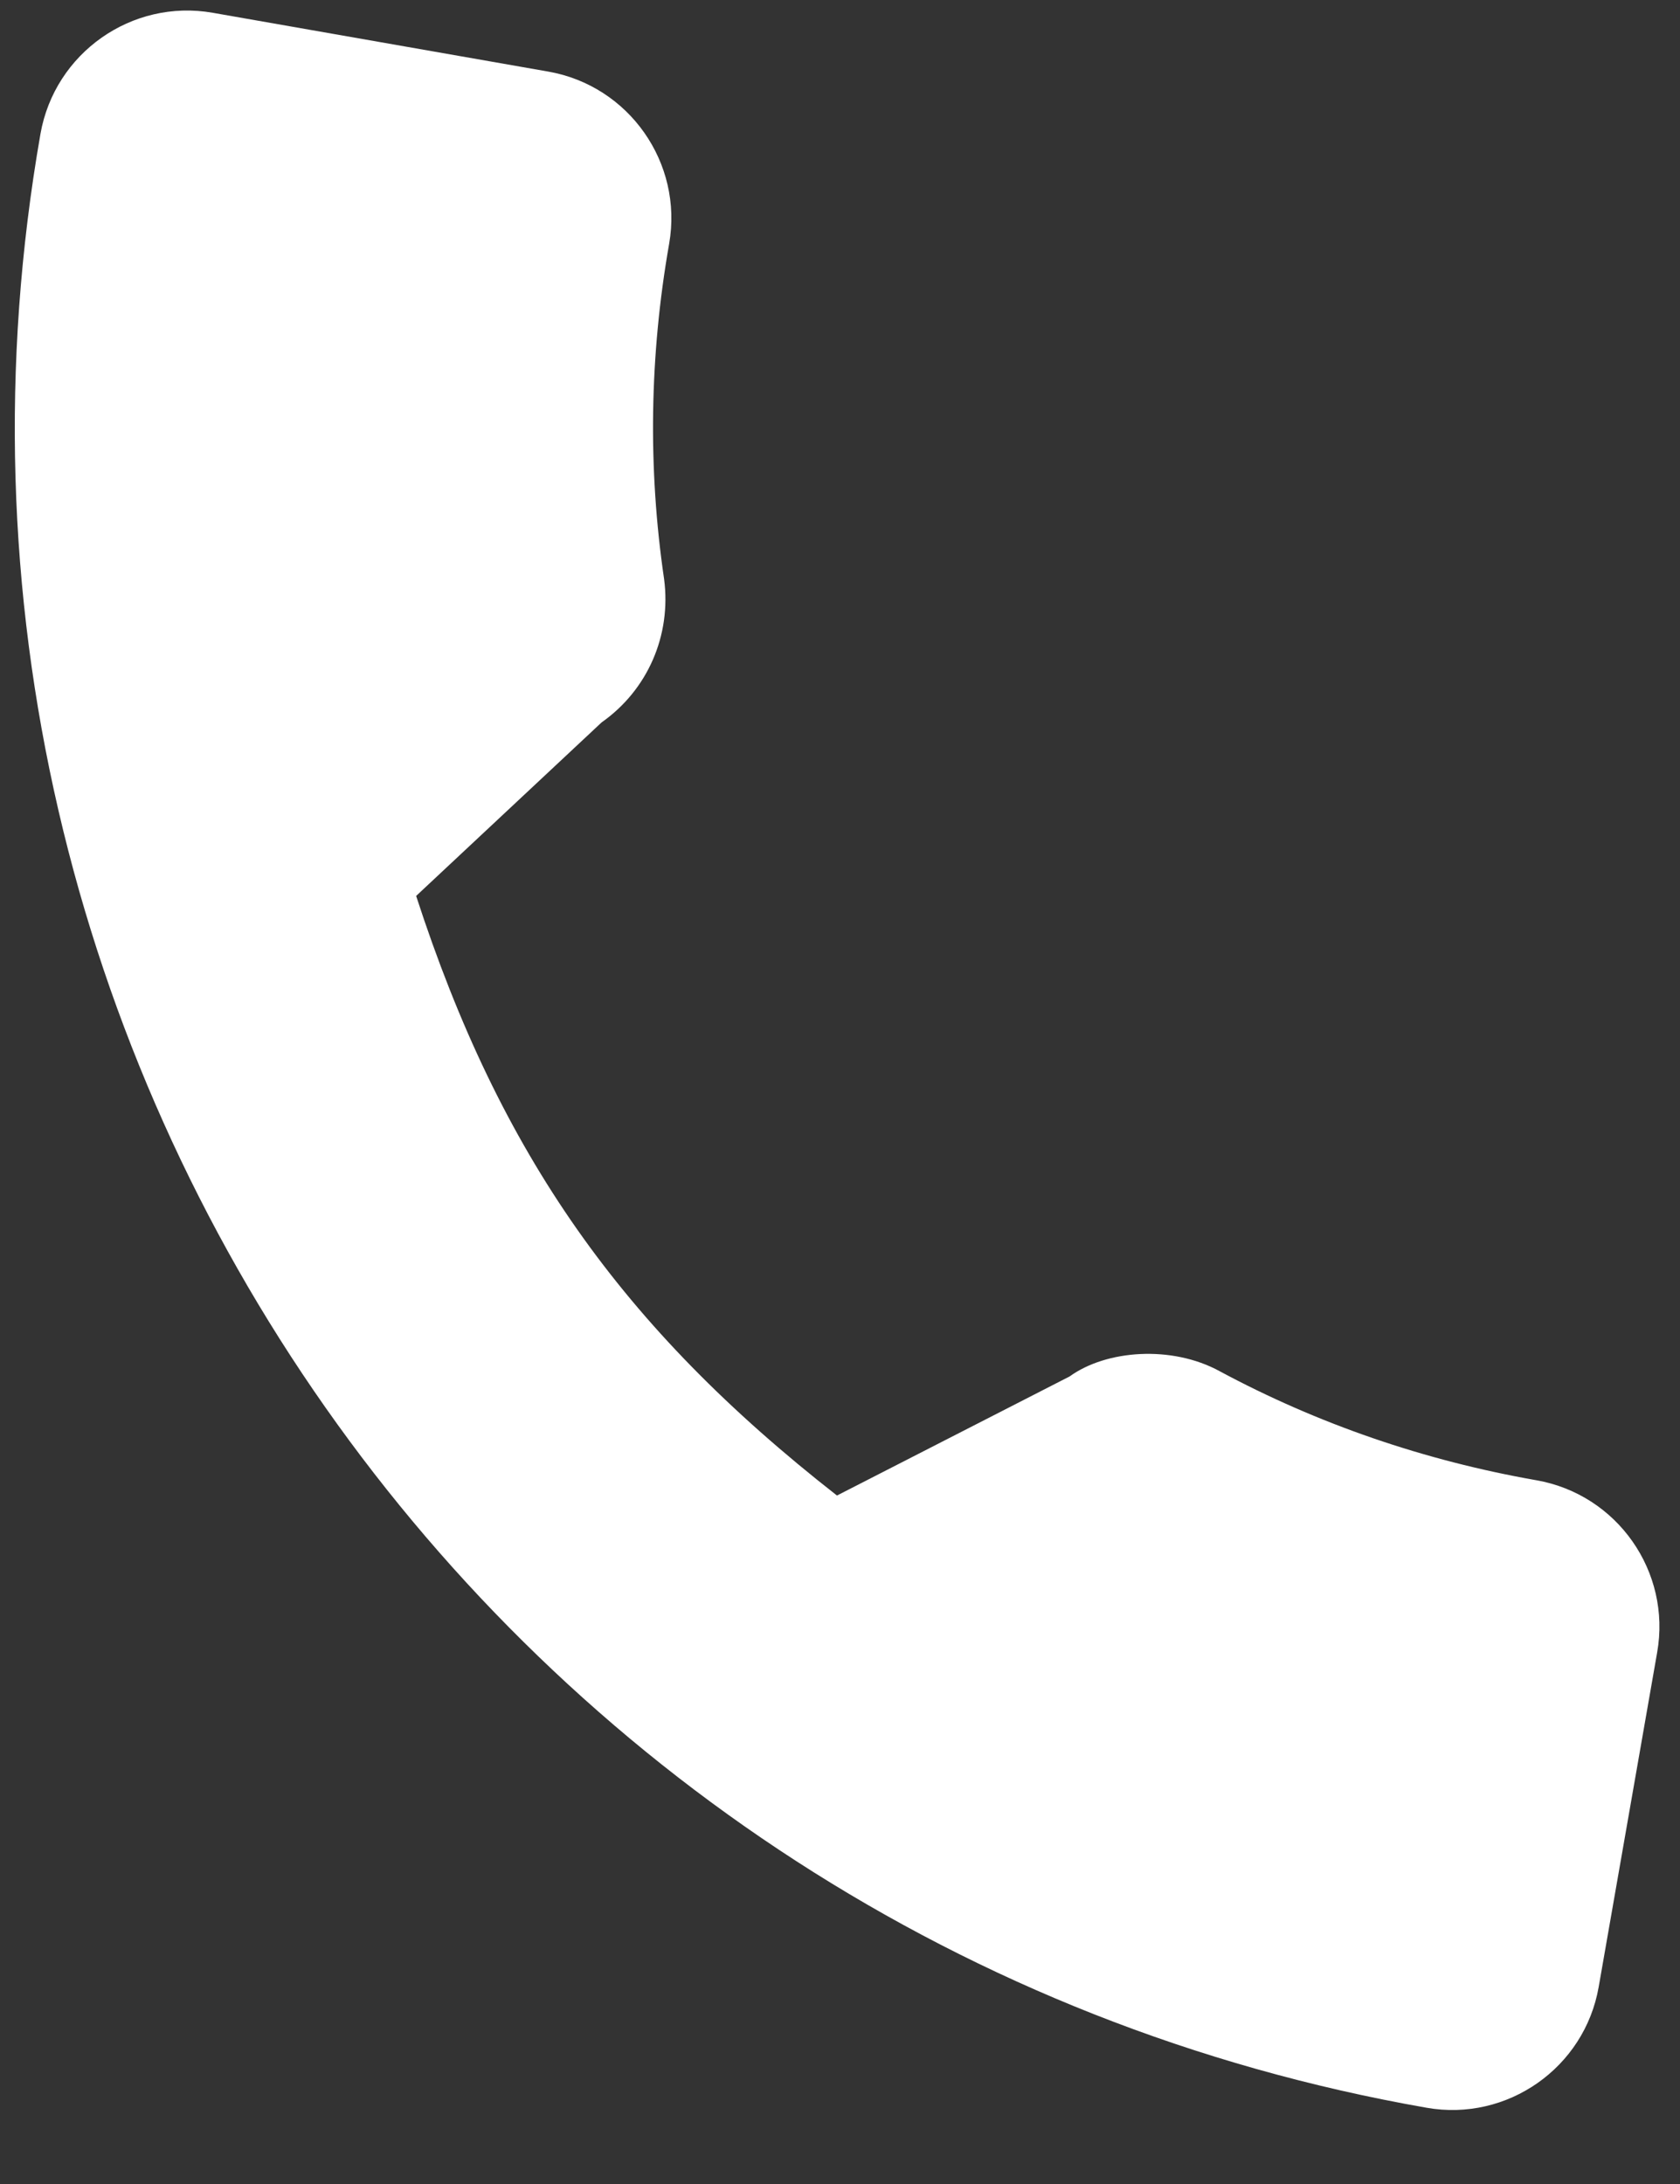 <svg width="10" height="13" viewBox="0 0 10 13" fill="none" xmlns="http://www.w3.org/2000/svg">
<rect x="0" y="0" width="10" height="13" fill="#333333" stroke="none"/>
<path d="M9.145 8.811C8.479 8.694 7.844 8.476 7.26 8.162C6.975 8.006 6.585 8.035 6.367 8.193L4.982 8.902C3.697 7.897 2.977 6.871 2.477 5.333L3.581 4.3C3.854 4.108 3.997 3.783 3.953 3.447C3.856 2.788 3.866 2.117 3.983 1.451C4.067 0.97 3.744 0.51 3.263 0.426L1.266 0.076C0.785 -0.008 0.326 0.315 0.241 0.796C-0.724 6.31 2.977 11.581 8.491 12.546C8.972 12.631 9.432 12.308 9.516 11.827L9.864 9.836C9.949 9.355 9.626 8.895 9.145 8.811Z" fill="white"/>
</svg>
